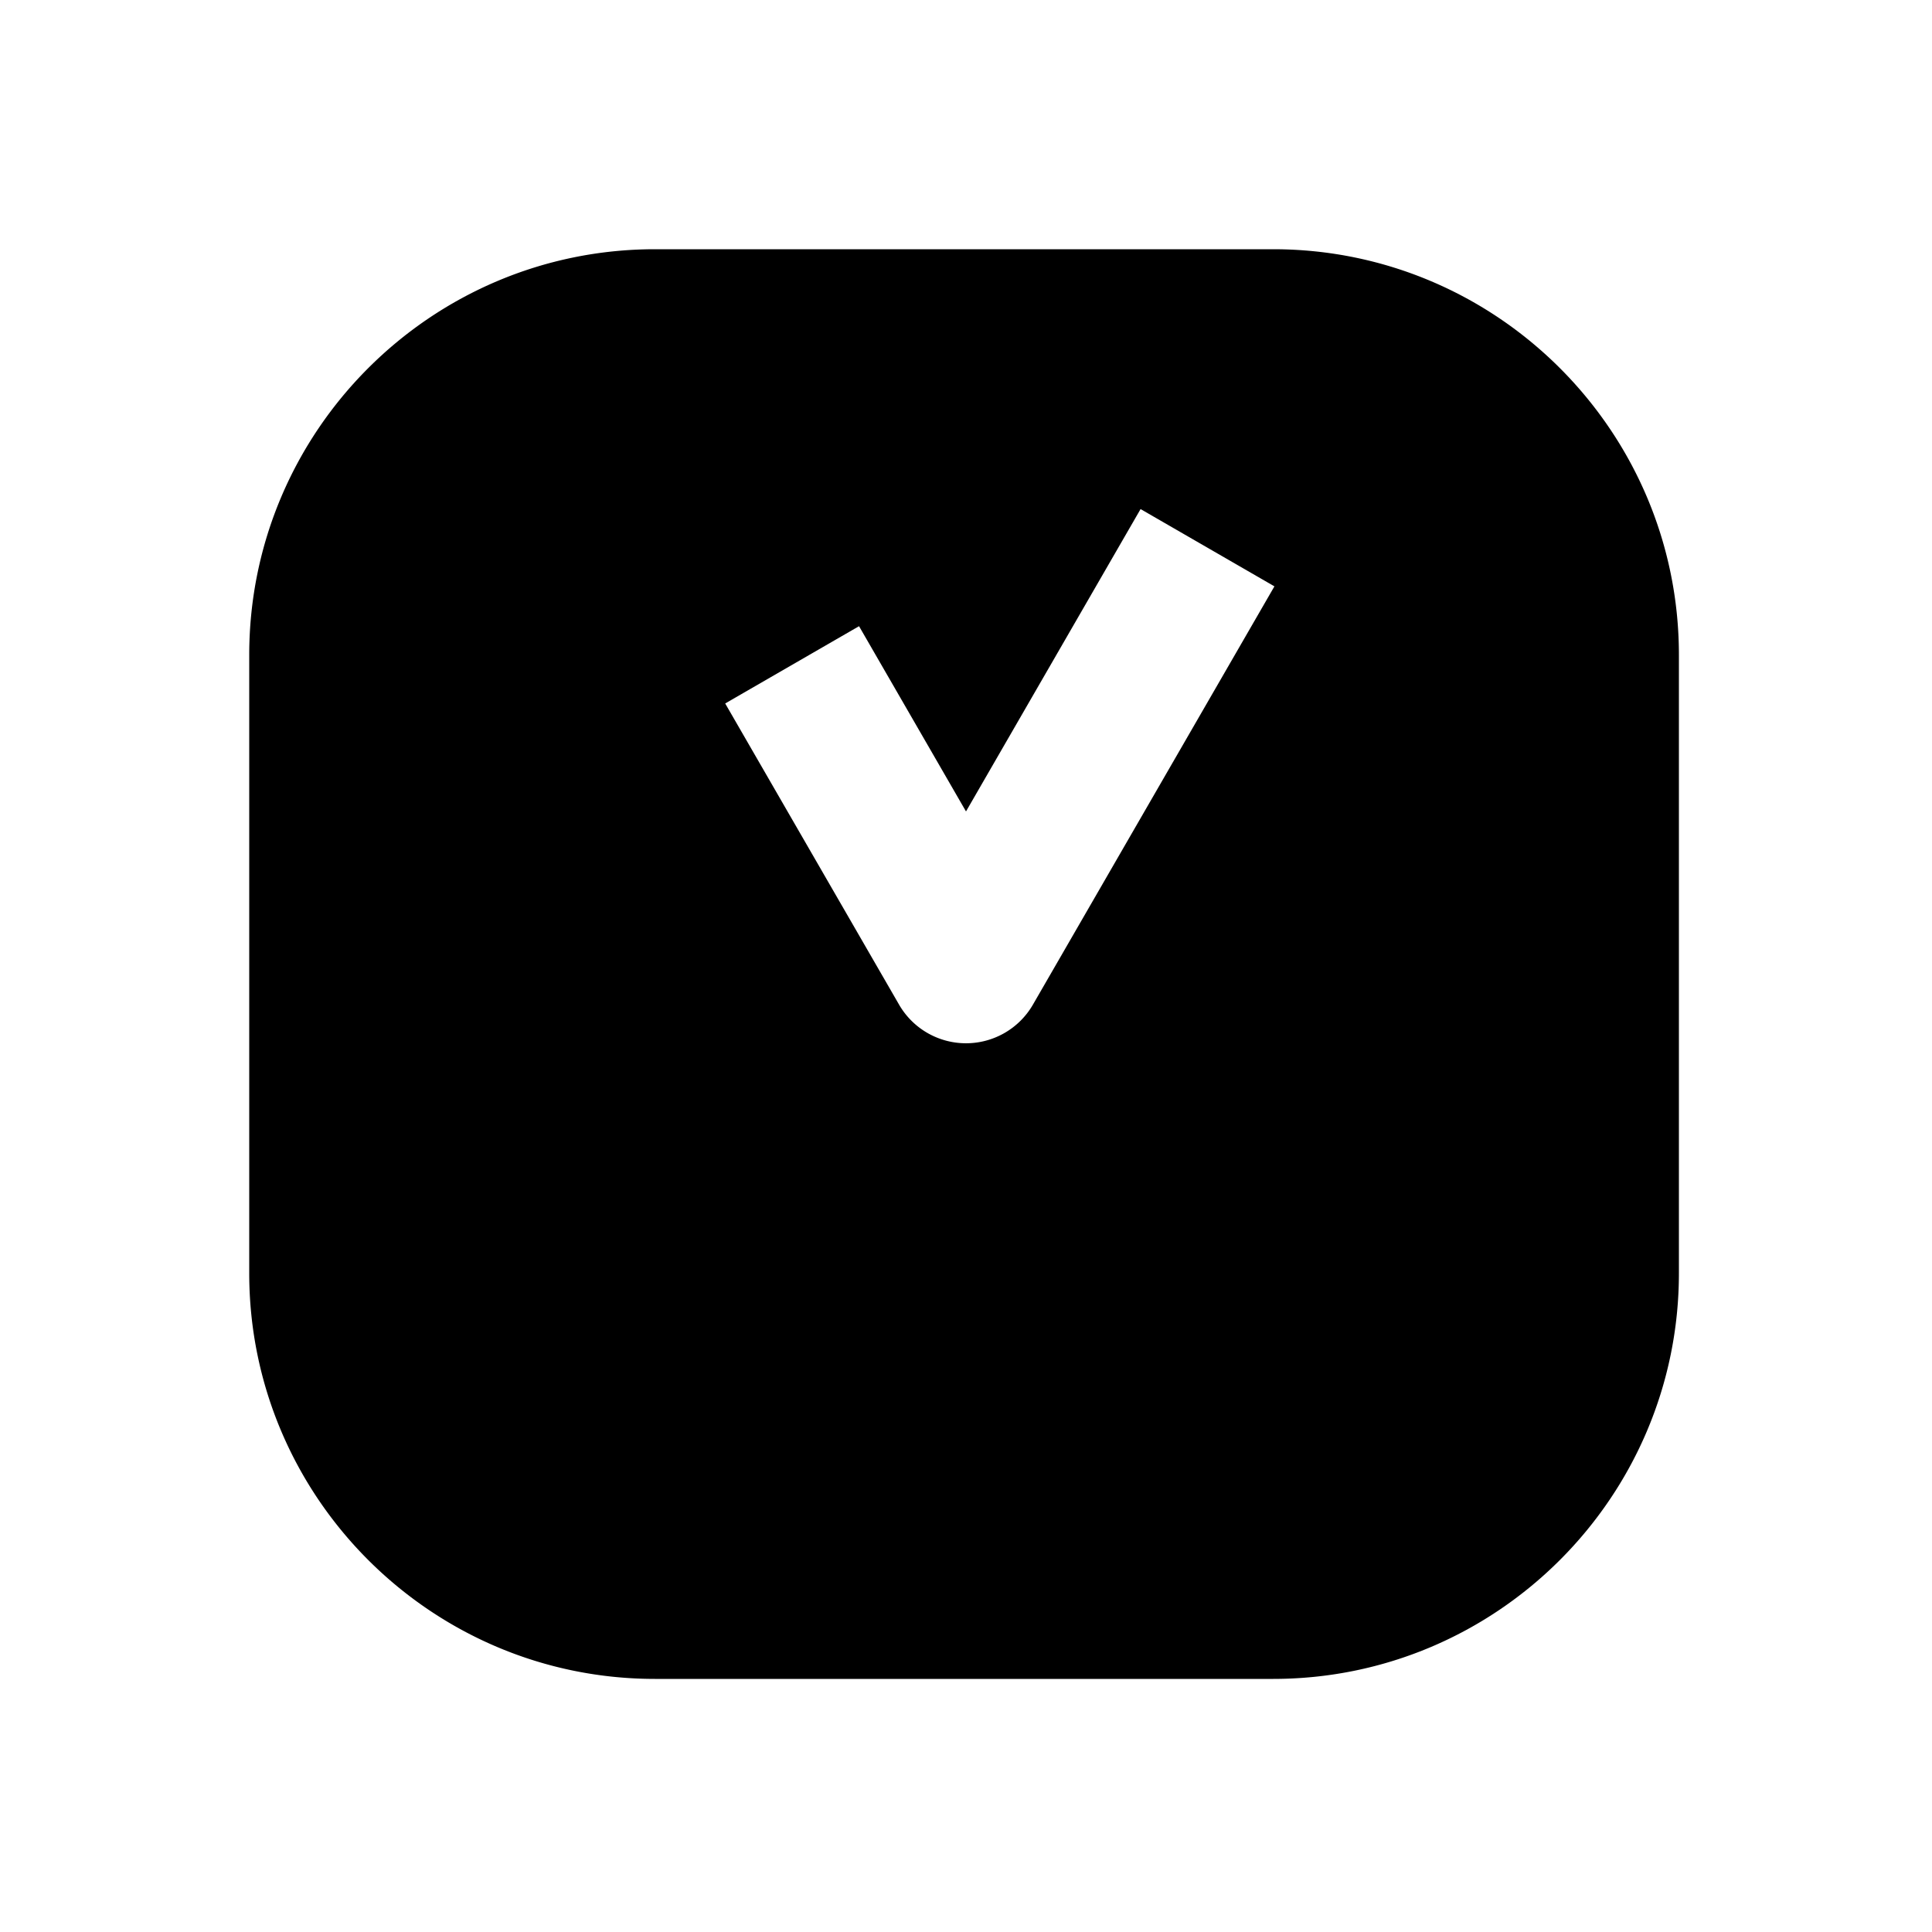 <svg xmlns="http://www.w3.org/2000/svg" width="1000" height="1000"><path d="M339 129c-115.82 0-210 94.18-210 210v320c0 115.82 94.18 210 210 210h320c115.82 0 210-94.18 210-210V339c0-115.82-94.18-210-210-210H339zm251.36 134.494 69.28 40-20 34.64L534.64 520a40.004 40.004 0 0 1-69.28 0l-70-121.244-20-34.64 69.28-40 20 34.64L500 420l70.36-121.865 20-34.64z" style="-inkscape-stroke:none"/></svg>